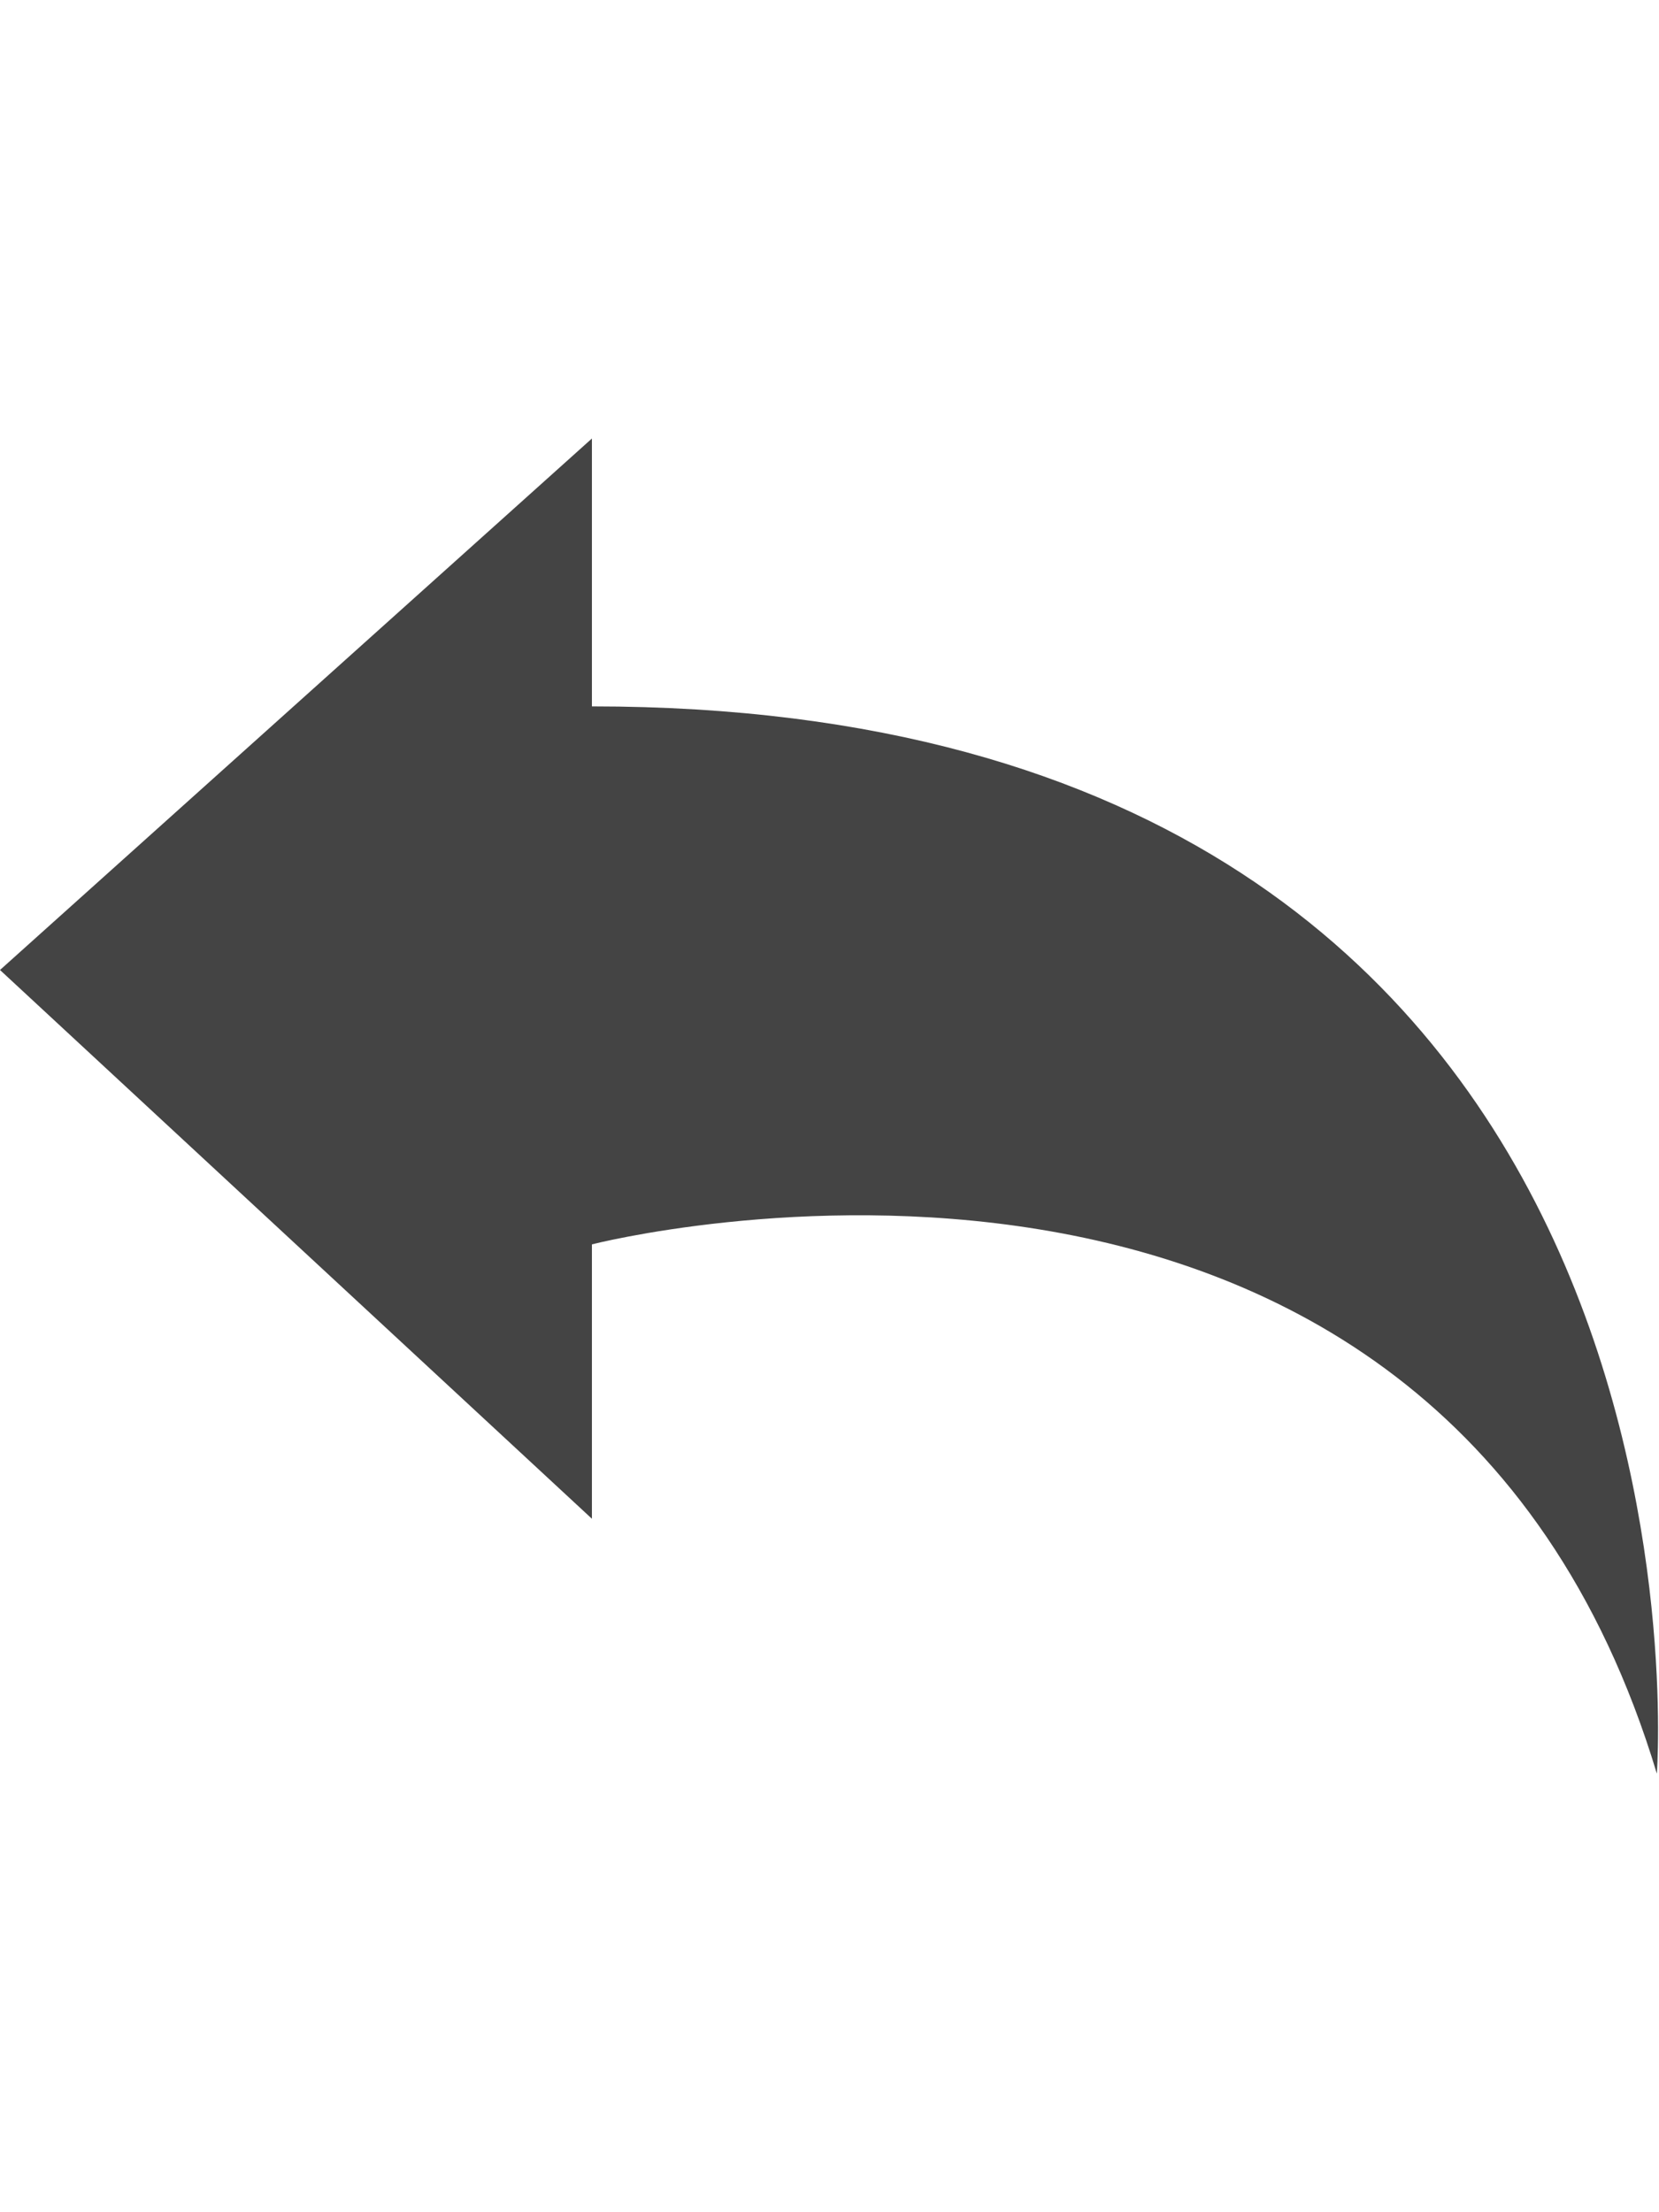 <?xml version="1.0" encoding="utf-8"?>
<!-- Generated by IcoMoon.io -->
<!DOCTYPE svg PUBLIC "-//W3C//DTD SVG 1.1//EN" "http://www.w3.org/Graphics/SVG/1.1/DTD/svg11.dtd">
<svg version="1.1" xmlns="http://www.w3.org/2000/svg" xmlns:xlink="http://www.w3.org/1999/xlink" width="24" height="32" viewBox="0 0 24 32">
<path fill="#444444" d="M0 14.031l8.563 7.938v-3.969s12.156-3.125 15.406 7.656c0 0 1.156-15.438-15.406-15.438v-3.875z"></path>
</svg>
